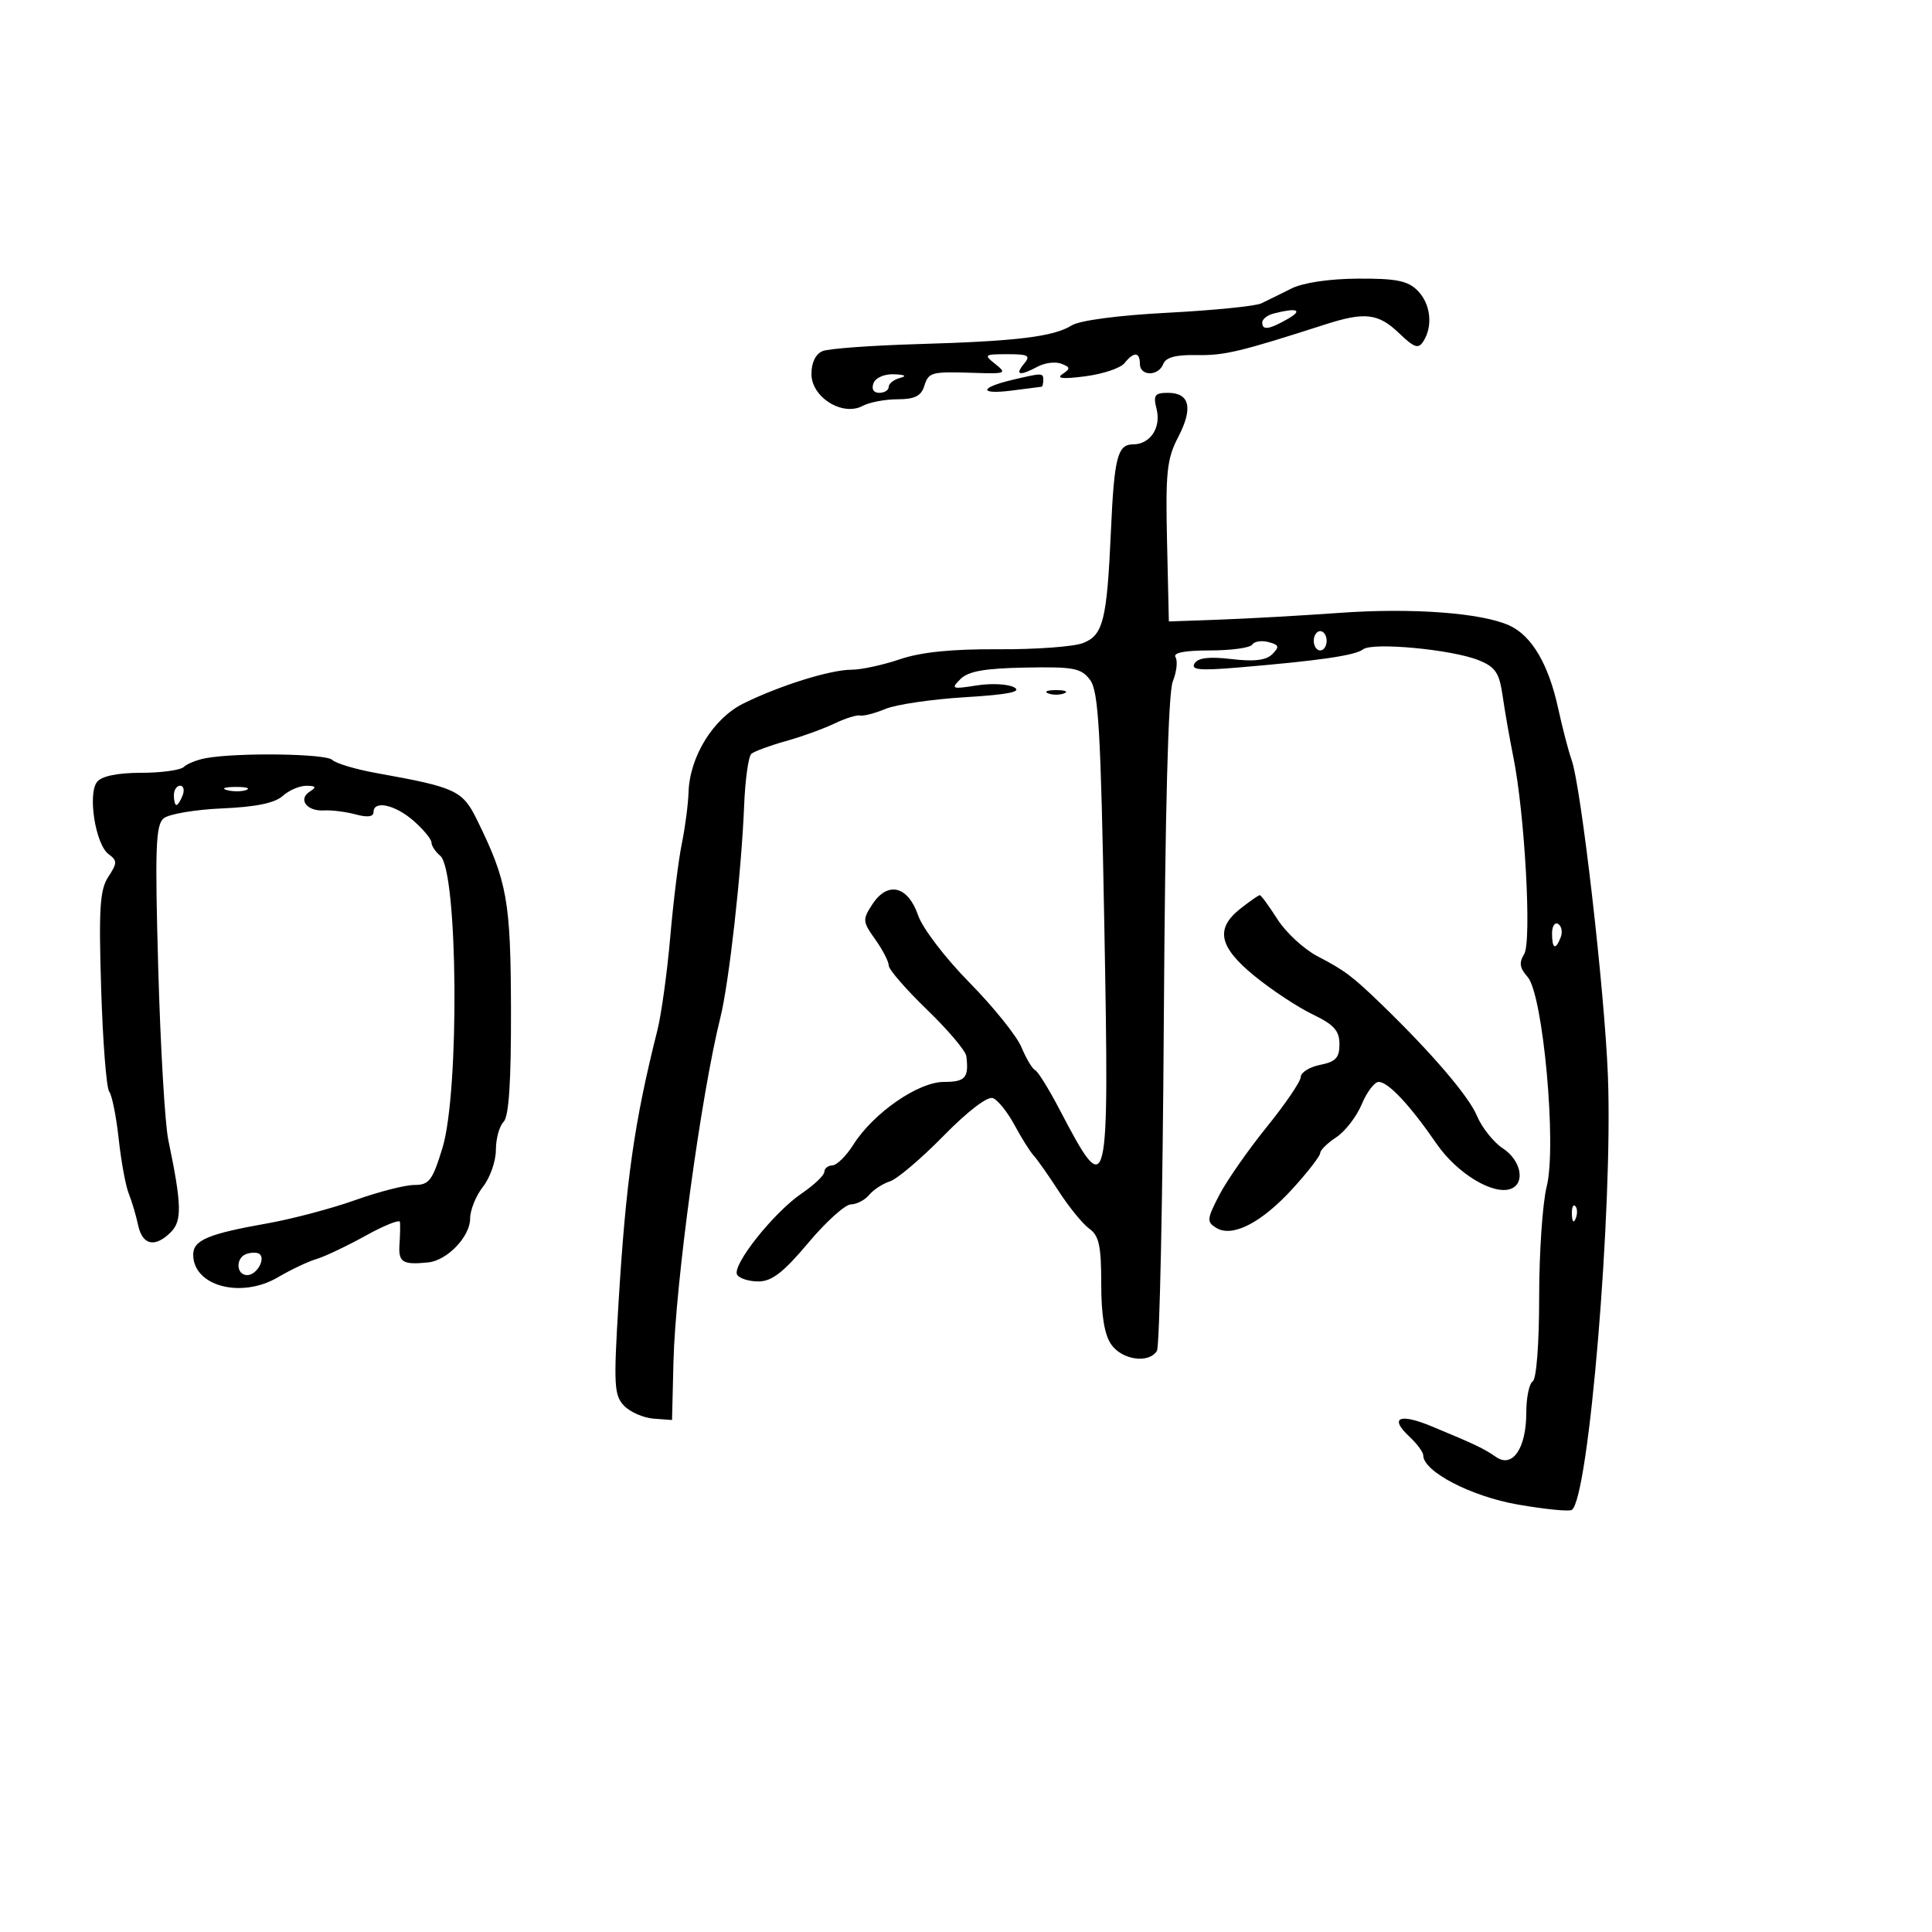 <svg xmlns="http://www.w3.org/2000/svg" width="300" height="300" viewBox="0 0 300 300" version="1.1">
	<path d="M 200.500 44.817 C 198.850 45.646, 196.757 46.677, 195.850 47.108 C 194.942 47.539, 188.417 48.193, 181.350 48.560 C 173.675 48.959, 167.661 49.752, 166.417 50.528 C 163.589 52.292, 157.873 52.986, 142.500 53.433 C 135.350 53.641, 128.713 54.127, 127.750 54.512 C 126.653 54.952, 126 56.284, 126 58.081 C 126 61.688, 130.830 64.697, 133.943 63.030 C 135.002 62.464, 137.443 62, 139.367 62 C 141.987 62, 143.025 61.498, 143.500 60 C 144.212 57.755, 144.513 57.677, 151.500 57.906 C 156.159 58.058, 156.368 57.965, 154.559 56.535 C 152.724 55.084, 152.827 55, 156.431 55 C 159.708 55, 160.070 55.211, 159 56.500 C 157.534 58.266, 158.338 58.425, 161.144 56.923 C 162.251 56.331, 163.896 56.130, 164.800 56.477 C 166.223 57.023, 166.246 57.240, 164.972 58.095 C 163.962 58.773, 165.070 58.879, 168.500 58.435 C 171.250 58.078, 174 57.160, 174.610 56.393 C 176.055 54.580, 177 54.623, 177 56.500 C 177 58.438, 179.888 58.454, 180.631 56.520 C 181.027 55.487, 182.601 55.069, 185.849 55.134 C 190.092 55.220, 192.589 54.624, 205.785 50.379 C 211.931 48.401, 214.024 48.648, 217.243 51.732 C 219.634 54.024, 220.246 54.225, 221.032 52.982 C 222.545 50.589, 222.142 47.142, 220.111 45.111 C 218.592 43.592, 216.783 43.231, 210.861 43.266 C 206.376 43.292, 202.328 43.898, 200.500 44.817 M 197.750 48.689 C 196.787 48.941, 196 49.564, 196 50.073 C 196 51.338, 197.047 51.188, 200 49.500 C 202.414 48.120, 201.369 47.744, 197.750 48.689 M 135.638 59.500 C 135.288 60.414, 135.637 61, 136.531 61 C 137.339 61, 138 60.583, 138 60.073 C 138 59.564, 138.787 58.941, 139.750 58.689 C 140.872 58.396, 140.551 58.190, 138.857 58.116 C 137.345 58.050, 135.968 58.642, 135.638 59.500 M 157.199 58.986 C 152.102 60.194, 151.973 61.284, 157 60.660 C 159.475 60.353, 161.613 60.079, 161.750 60.051 C 161.887 60.023, 162 59.550, 162 59 C 162 57.885, 161.852 57.884, 157.199 58.986 M 179.593 63.513 C 180.321 66.417, 178.604 69, 175.945 69 C 173.531 69, 173.016 71.011, 172.504 82.439 C 171.882 96.341, 171.306 98.645, 168.154 99.859 C 166.694 100.421, 160.775 100.852, 155 100.816 C 147.787 100.771, 143.002 101.259, 139.715 102.375 C 137.083 103.269, 133.708 103.998, 132.215 103.995 C 128.948 103.989, 121.018 106.468, 115.428 109.242 C 110.757 111.561, 107.101 117.471, 106.917 123 C 106.853 124.925, 106.383 128.525, 105.872 131 C 105.361 133.475, 104.553 140, 104.075 145.500 C 103.597 151, 102.696 157.525, 102.073 160 C 98.485 174.248, 97.195 183.323, 96.033 202.500 C 95.271 215.096, 95.358 216.679, 96.907 218.286 C 97.854 219.269, 99.916 220.169, 101.491 220.286 L 104.353 220.500 104.574 211.500 C 104.873 199.329, 108.865 170.015, 111.860 158 C 113.203 152.613, 115.137 135.373, 115.547 125.129 C 115.709 121.075, 116.215 117.441, 116.671 117.053 C 117.127 116.665, 119.525 115.780, 122 115.086 C 124.475 114.393, 127.881 113.162, 129.569 112.352 C 131.258 111.542, 133.058 110.979, 133.569 111.101 C 134.081 111.223, 135.850 110.763, 137.500 110.078 C 139.150 109.393, 144.709 108.577, 149.852 108.263 C 156.564 107.855, 158.722 107.424, 157.494 106.737 C 156.553 106.210, 153.919 106.075, 151.641 106.436 C 147.810 107.043, 147.622 106.970, 149.125 105.457 C 150.345 104.229, 152.867 103.781, 159.226 103.660 C 166.732 103.518, 167.880 103.737, 169.260 105.569 C 170.575 107.313, 170.923 113.298, 171.479 143.717 C 172.255 186.208, 172.115 186.780, 164.500 172.231 C 162.850 169.079, 161.151 166.346, 160.725 166.158 C 160.299 165.970, 159.348 164.376, 158.612 162.615 C 157.876 160.853, 154.244 156.337, 150.541 152.579 C 146.782 148.764, 143.255 144.144, 142.558 142.122 C 140.983 137.552, 137.839 136.790, 135.471 140.404 C 133.905 142.794, 133.928 143.091, 135.907 145.870 C 137.058 147.486, 138 149.310, 138 149.923 C 138 150.537, 140.670 153.617, 143.934 156.769 C 147.197 159.921, 149.951 163.175, 150.052 164 C 150.465 167.355, 149.905 168, 146.578 168 C 142.577 168, 135.614 172.826, 132.500 177.756 C 131.400 179.498, 129.938 180.940, 129.250 180.961 C 128.563 180.983, 128 181.434, 128 181.964 C 128 182.494, 126.420 184.001, 124.489 185.313 C 120.135 188.272, 113.588 196.525, 114.467 197.946 C 114.825 198.526, 116.329 198.992, 117.809 198.981 C 119.859 198.967, 121.690 197.543, 125.500 193 C 128.250 189.721, 131.232 187.029, 132.128 187.019 C 133.023 187.008, 134.301 186.342, 134.968 185.539 C 135.635 184.735, 137.089 183.789, 138.198 183.437 C 139.308 183.085, 143.044 179.913, 146.500 176.388 C 150.262 172.551, 153.343 170.194, 154.178 170.515 C 154.945 170.809, 156.456 172.693, 157.536 174.701 C 158.616 176.710, 159.951 178.836, 160.502 179.426 C 161.053 180.017, 162.815 182.525, 164.417 185 C 166.019 187.475, 168.156 190.088, 169.165 190.807 C 170.655 191.868, 171 193.471, 171 199.334 C 171 204.251, 171.497 207.264, 172.557 208.777 C 174.245 211.188, 178.408 211.768, 179.645 209.765 C 180.065 209.086, 180.547 186.023, 180.718 158.515 C 180.921 125.650, 181.398 107.578, 182.110 105.810 C 182.705 104.331, 182.898 102.644, 182.537 102.060 C 182.103 101.358, 183.909 101, 187.882 101 C 191.182 101, 194.134 100.592, 194.442 100.094 C 194.750 99.596, 195.885 99.419, 196.965 99.701 C 198.619 100.134, 198.714 100.428, 197.570 101.573 C 196.610 102.532, 194.754 102.758, 191.241 102.342 C 187.772 101.931, 186.034 102.135, 185.489 103.018 C 184.874 104.013, 186.280 104.150, 192.104 103.663 C 204.778 102.603, 210.457 101.781, 211.649 100.835 C 213.098 99.685, 225.478 100.846, 229.607 102.520 C 232.232 103.583, 232.812 104.456, 233.342 108.139 C 233.686 110.538, 234.424 114.750, 234.982 117.500 C 236.770 126.326, 237.868 146.239, 236.671 148.155 C 235.846 149.476, 235.972 150.318, 237.202 151.694 C 239.606 154.383, 241.756 177.943, 240.172 184.232 C 239.527 186.791, 239 194.510, 239 201.384 C 239 208.637, 238.580 214.141, 238 214.500 C 237.450 214.840, 237 217.030, 237 219.368 C 237 224.892, 234.865 228.020, 232.309 226.243 C 230.397 224.914, 229.088 224.291, 222.240 221.453 C 217.288 219.400, 215.701 220.141, 218.823 223.050 C 220.020 224.165, 221 225.487, 221 225.988 C 221 228.497, 228.436 232.364, 235.683 233.624 C 239.861 234.351, 243.630 234.729, 244.059 234.464 C 246.702 232.830, 250.479 187.442, 249.673 167 C 249.150 153.724, 245.523 122.188, 244.038 118 C 243.550 116.625, 242.612 113.025, 241.953 110 C 240.461 103.148, 237.848 98.707, 234.377 97.126 C 230.057 95.158, 219.267 94.356, 208 95.167 C 202.225 95.582, 193.900 96.052, 189.500 96.211 L 181.500 96.500 181.218 84.117 C 180.972 73.323, 181.194 71.241, 182.943 67.884 C 185.292 63.379, 184.750 61, 181.374 61 C 179.297 61, 179.050 61.349, 179.593 63.513 M 204 99.500 C 204 100.325, 204.450 101, 205 101 C 205.550 101, 206 100.325, 206 99.500 C 206 98.675, 205.550 98, 205 98 C 204.450 98, 204 98.675, 204 99.500 M 162.750 107.662 C 163.438 107.940, 164.563 107.940, 165.250 107.662 C 165.938 107.385, 165.375 107.158, 164 107.158 C 162.625 107.158, 162.063 107.385, 162.750 107.662 M 32 117.721 C 30.625 117.968, 29.072 118.581, 28.550 119.085 C 28.027 119.588, 25.045 120, 21.922 120 C 18.299 120, 15.828 120.502, 15.093 121.388 C 13.575 123.217, 14.817 131.124, 16.858 132.629 C 18.231 133.641, 18.226 134.006, 16.816 136.158 C 15.505 138.158, 15.321 141.047, 15.708 153.529 C 15.963 161.763, 16.525 168.950, 16.956 169.500 C 17.387 170.050, 18.050 173.350, 18.429 176.832 C 18.808 180.315, 19.510 184.140, 19.990 185.332 C 20.469 186.525, 21.126 188.738, 21.450 190.250 C 22.118 193.374, 24.073 193.785, 26.538 191.319 C 28.288 189.569, 28.214 186.977, 26.132 177 C 25.615 174.525, 24.914 162.552, 24.572 150.392 C 24.047 131.675, 24.176 128.099, 25.415 127.071 C 26.220 126.403, 30.307 125.709, 34.498 125.530 C 39.713 125.306, 42.676 124.698, 43.888 123.602 C 44.861 122.721, 46.522 122.007, 47.579 122.015 C 49.061 122.027, 49.185 122.230, 48.122 122.904 C 46.222 124.107, 47.622 125.997, 50.300 125.844 C 51.510 125.774, 53.737 126.055, 55.250 126.467 C 57.047 126.957, 58 126.833, 58 126.108 C 58 124.210, 61.374 124.952, 64.250 127.484 C 65.763 128.815, 67 130.321, 67 130.830 C 67 131.339, 67.609 132.261, 68.354 132.879 C 71.111 135.167, 71.376 169.520, 68.704 178.250 C 67.151 183.325, 66.639 184, 64.343 184 C 62.912 184, 58.763 185.064, 55.121 186.364 C 51.479 187.664, 45.350 189.286, 41.500 189.968 C 32.305 191.596, 30 192.570, 30 194.824 C 30 199.715, 37.459 201.697, 43.174 198.325 C 45.143 197.163, 47.821 195.895, 49.127 195.506 C 50.432 195.117, 53.862 193.490, 56.750 191.891 C 59.638 190.291, 62.048 189.324, 62.106 189.741 C 62.164 190.159, 62.130 191.738, 62.031 193.250 C 61.848 196.019, 62.515 196.433, 66.500 196.026 C 69.444 195.725, 73 192.008, 73 189.233 C 73 187.904, 73.900 185.671, 75 184.273 C 76.100 182.874, 77 180.306, 77 178.565 C 77 176.824, 77.536 174.864, 78.192 174.208 C 79.019 173.381, 79.371 168.053, 79.344 156.758 C 79.303 139.847, 78.769 136.870, 74.060 127.287 C 71.826 122.743, 70.770 122.251, 58.546 120.060 C 55.272 119.473, 52.144 118.544, 51.596 117.996 C 50.623 117.023, 36.963 116.831, 32 117.721 M 27 123.500 C 27 124.325, 27.177 125, 27.393 125 C 27.609 125, 28.045 124.325, 28.362 123.500 C 28.678 122.675, 28.501 122, 27.969 122 C 27.436 122, 27 122.675, 27 123.500 M 35.269 122.693 C 36.242 122.947, 37.592 122.930, 38.269 122.656 C 38.946 122.382, 38.150 122.175, 36.500 122.195 C 34.850 122.215, 34.296 122.439, 35.269 122.693 M 192.635 141.073 C 188.655 144.203, 189.250 147.036, 194.843 151.586 C 197.507 153.753, 201.551 156.420, 203.831 157.513 C 207.127 159.093, 207.979 160.038, 207.989 162.125 C 207.998 164.245, 207.423 164.865, 205 165.350 C 203.350 165.680, 201.991 166.524, 201.980 167.225 C 201.970 167.926, 199.593 171.425, 196.699 175 C 193.805 178.575, 190.487 183.334, 189.326 185.576 C 187.395 189.302, 187.355 189.739, 188.857 190.663 C 191.368 192.207, 195.897 189.874, 200.760 184.531 C 203.092 181.968, 205 179.502, 205 179.051 C 205 178.599, 206.123 177.494, 207.495 176.595 C 208.867 175.696, 210.644 173.395, 211.444 171.480 C 212.244 169.566, 213.432 168, 214.084 168 C 215.567 168, 218.953 171.618, 223.068 177.599 C 226.246 182.218, 231.893 185.639, 234.617 184.594 C 236.894 183.720, 236.184 180.167, 233.364 178.319 C 231.914 177.369, 230.099 175.089, 229.332 173.252 C 228.061 170.210, 222.272 163.451, 214.500 155.935 C 209.996 151.579, 208.801 150.682, 204.605 148.500 C 202.490 147.400, 199.682 144.813, 198.367 142.750 C 197.051 140.688, 195.816 139, 195.622 139 C 195.428 139, 194.084 139.933, 192.635 141.073 M 241 144.941 C 241 147.356, 241.556 147.599, 242.349 145.532 C 242.659 144.725, 242.482 143.798, 241.956 143.473 C 241.430 143.148, 241 143.809, 241 144.941 M 244.079 188.583 C 244.127 189.748, 244.364 189.985, 244.683 189.188 C 244.972 188.466, 244.936 187.603, 244.604 187.271 C 244.272 186.939, 244.036 187.529, 244.079 188.583 M 38.250 194.718 C 36.545 195.330, 36.662 198, 38.393 198 C 39.902 198, 41.362 195.316, 40.206 194.667 C 39.818 194.449, 38.938 194.472, 38.250 194.718" stroke="none" fill="black" fill-rule="evenodd"/>
</svg>